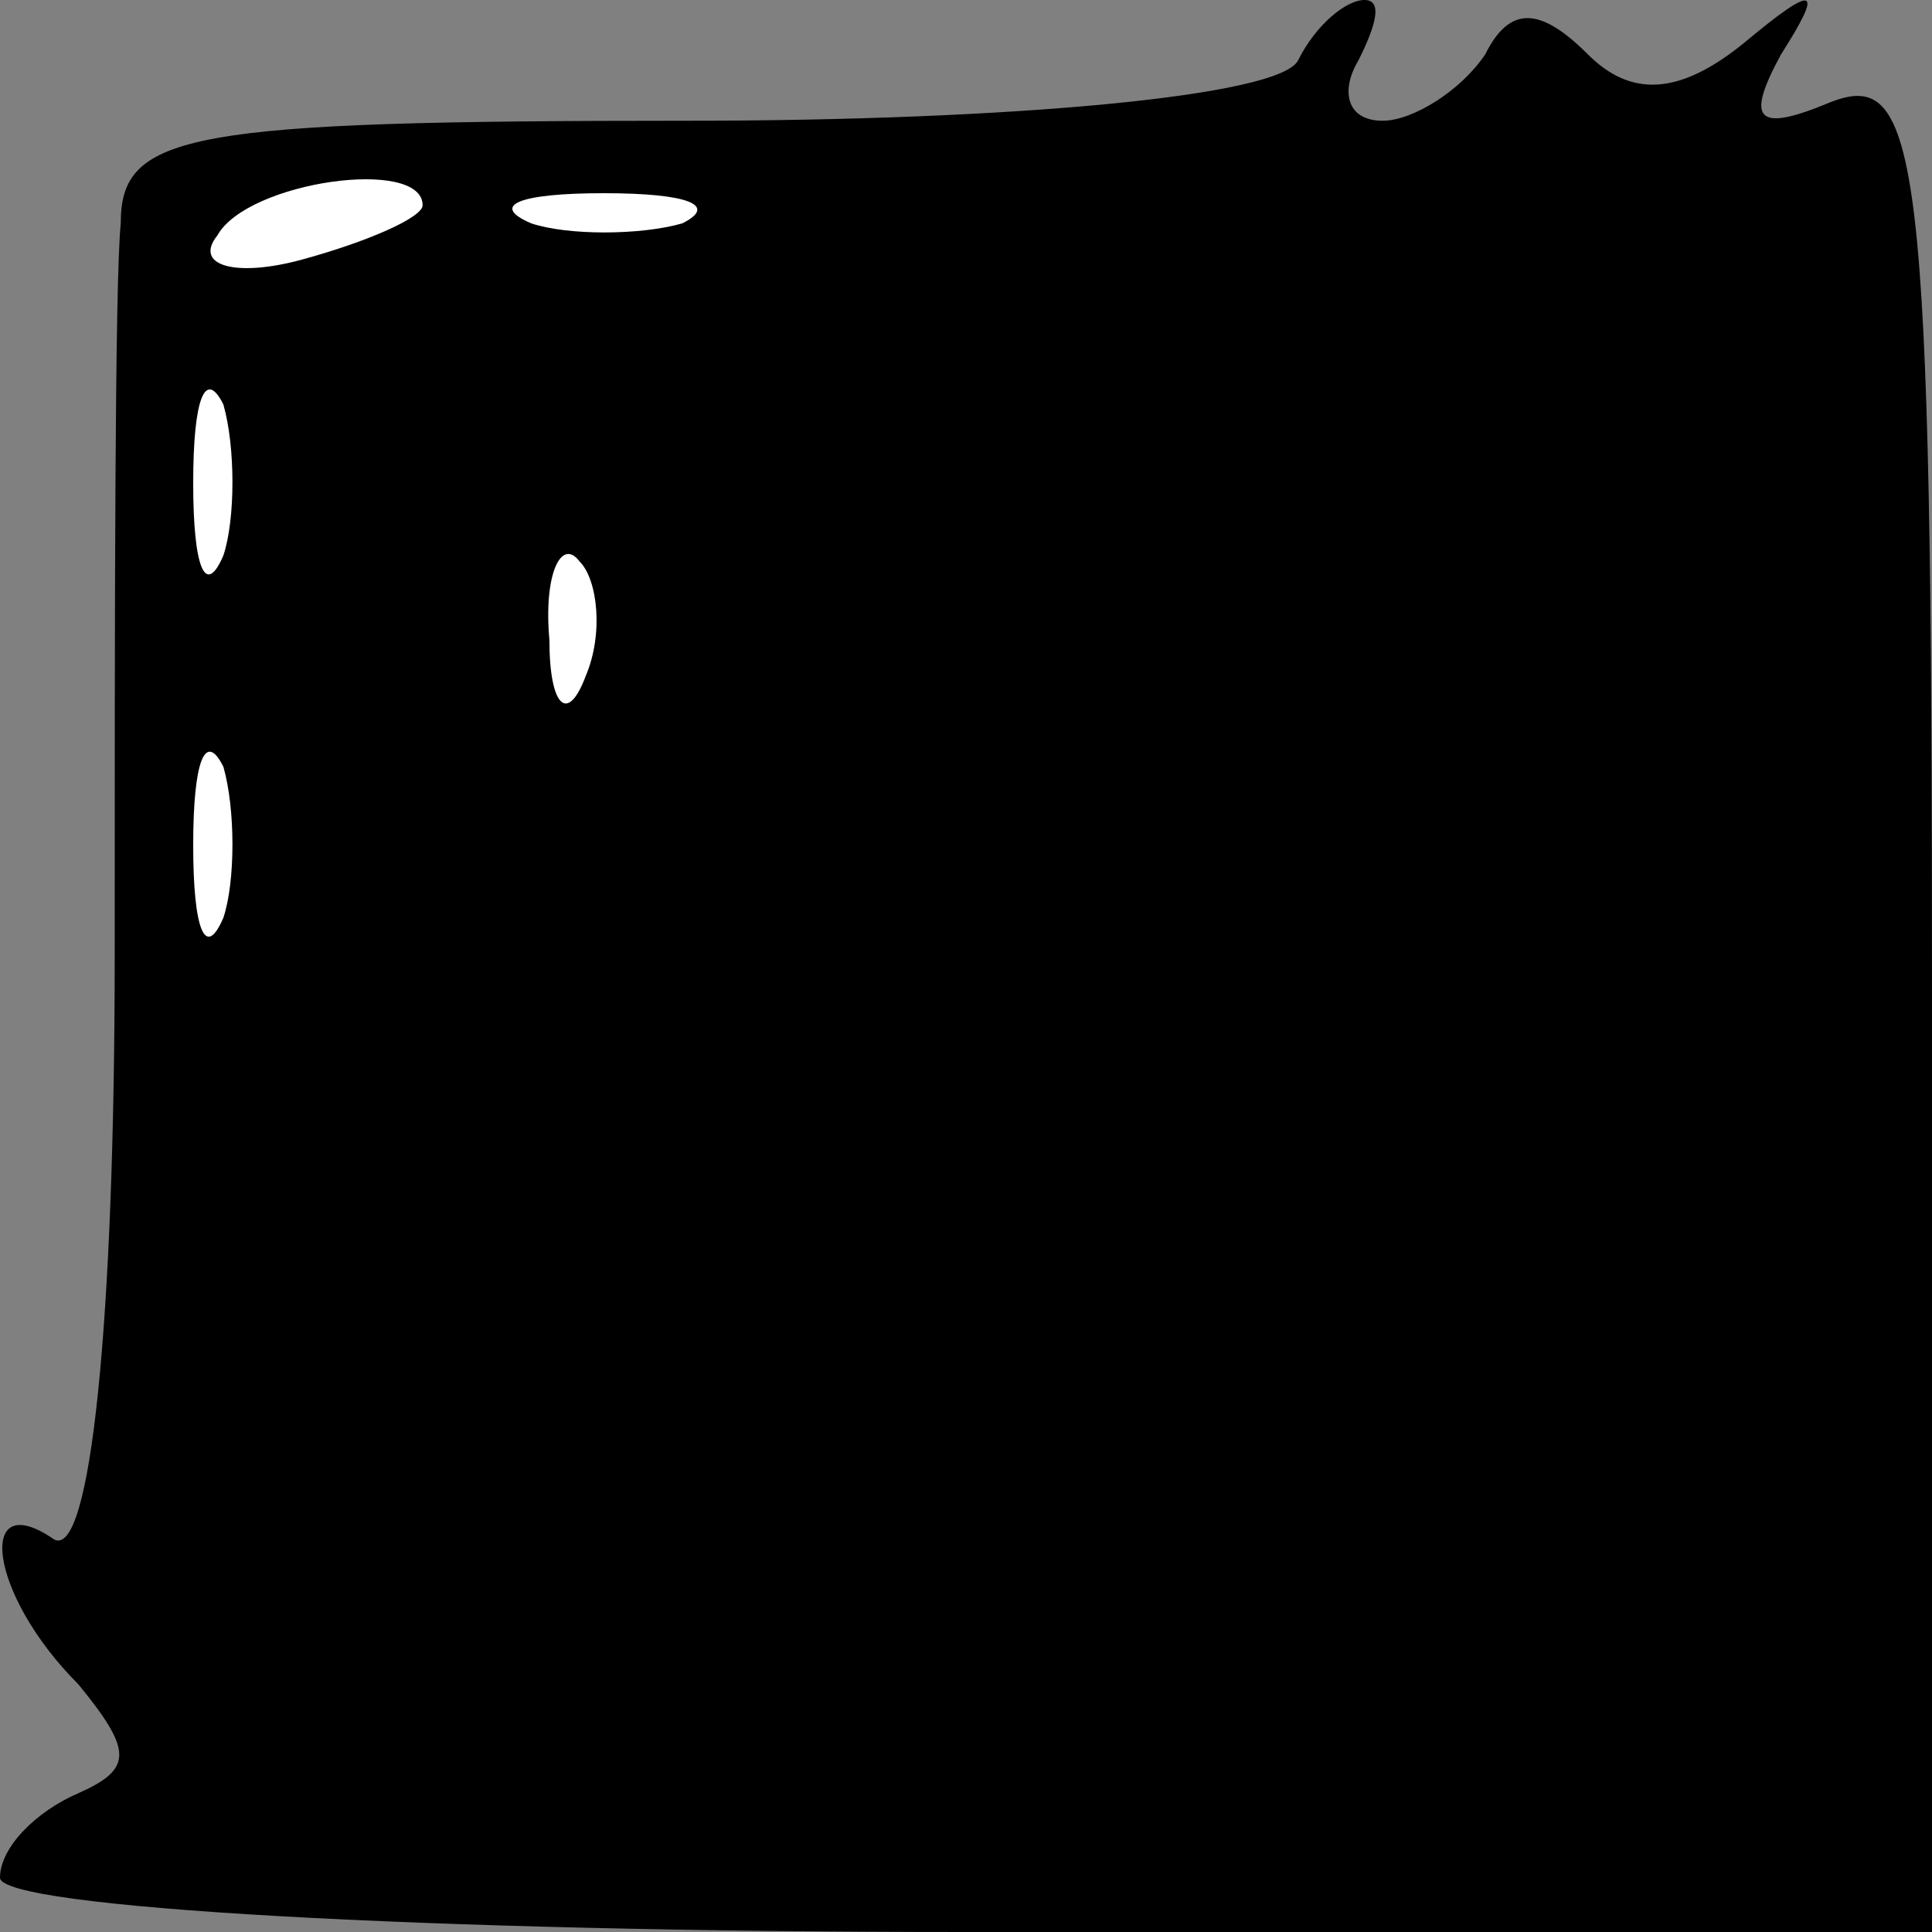 <?xml version="1.0" standalone="no"?>
<!DOCTYPE svg PUBLIC "-//W3C//DTD SVG 20010904//EN"
 "http://www.w3.org/TR/2001/REC-SVG-20010904/DTD/svg10.dtd">
<svg version="1.0" xmlns="http://www.w3.org/2000/svg"
 width="32pt" height="32pt" viewBox="0 0 32 32"
 preserveAspectRatio="xMidYMid meet">
<rect x="0" y="0" width="32" height="32" fill="#808080" stroke="none"/>
<g transform="translate(0,32) scale(0.1,-0.1)"
fill="#000000" stroke="none">
<path fill="#000000" stroke="none" d="M215 310 c-3 -6 -48 -10 -101 -10 -83
0 -94 -2 -94 -17 -1 -10 -1 -64 -1 -121 0 -61 -4 -100 -10 -97 -13 9 -11 -9 4
-24 9 -11 9 -14 0 -18 -7 -3 -13 -9 -13 -14 0 -5 70 -9 160 -9 l160 0 0 155
c0 140 -2 154 -17 148 -12 -5 -14 -3 -8 8 7 11 6 12 -6 2 -11 -9 -19 -9 -26
-2 -8 8 -13 8 -17 0 -4 -6 -12 -11 -17 -11 -6 0 -7 5 -4 10 3 6 4 10 1 10 -3
0 -8 -4 -11 -10z"/>
<path fill="#ffffff" stroke="none" d="M70 286 c0 -2 -9 -6 -20 -9 -11 -3 -18
-1 -14 4 5 9 34 13 34 5z"/>
<path fill="#ffffff" stroke="none" d="M113 283 c-7 -2 -19 -2 -25 0 -7 3 -2
5 12 5 14 0 19 -2 13 -5z"/>
<path fill="#ffffff" stroke="none" d="M37 228 c-3 -7 -5 -2 -5 12 0 14 2 19
5 13 2 -7 2 -19 0 -25z"/>
<path fill="#ffffff" stroke="none" d="M97 208 c-3 -8 -6 -5 -6 6 -1 11 2 17
5 13 3 -3 4 -12 1 -19z"/>
<path fill="#ffffff" stroke="none" d="M37 168 c-3 -7 -5 -2 -5 12 0 14 2 19
5 13 2 -7 2 -19 0 -25z"/>
</g>
</svg>
